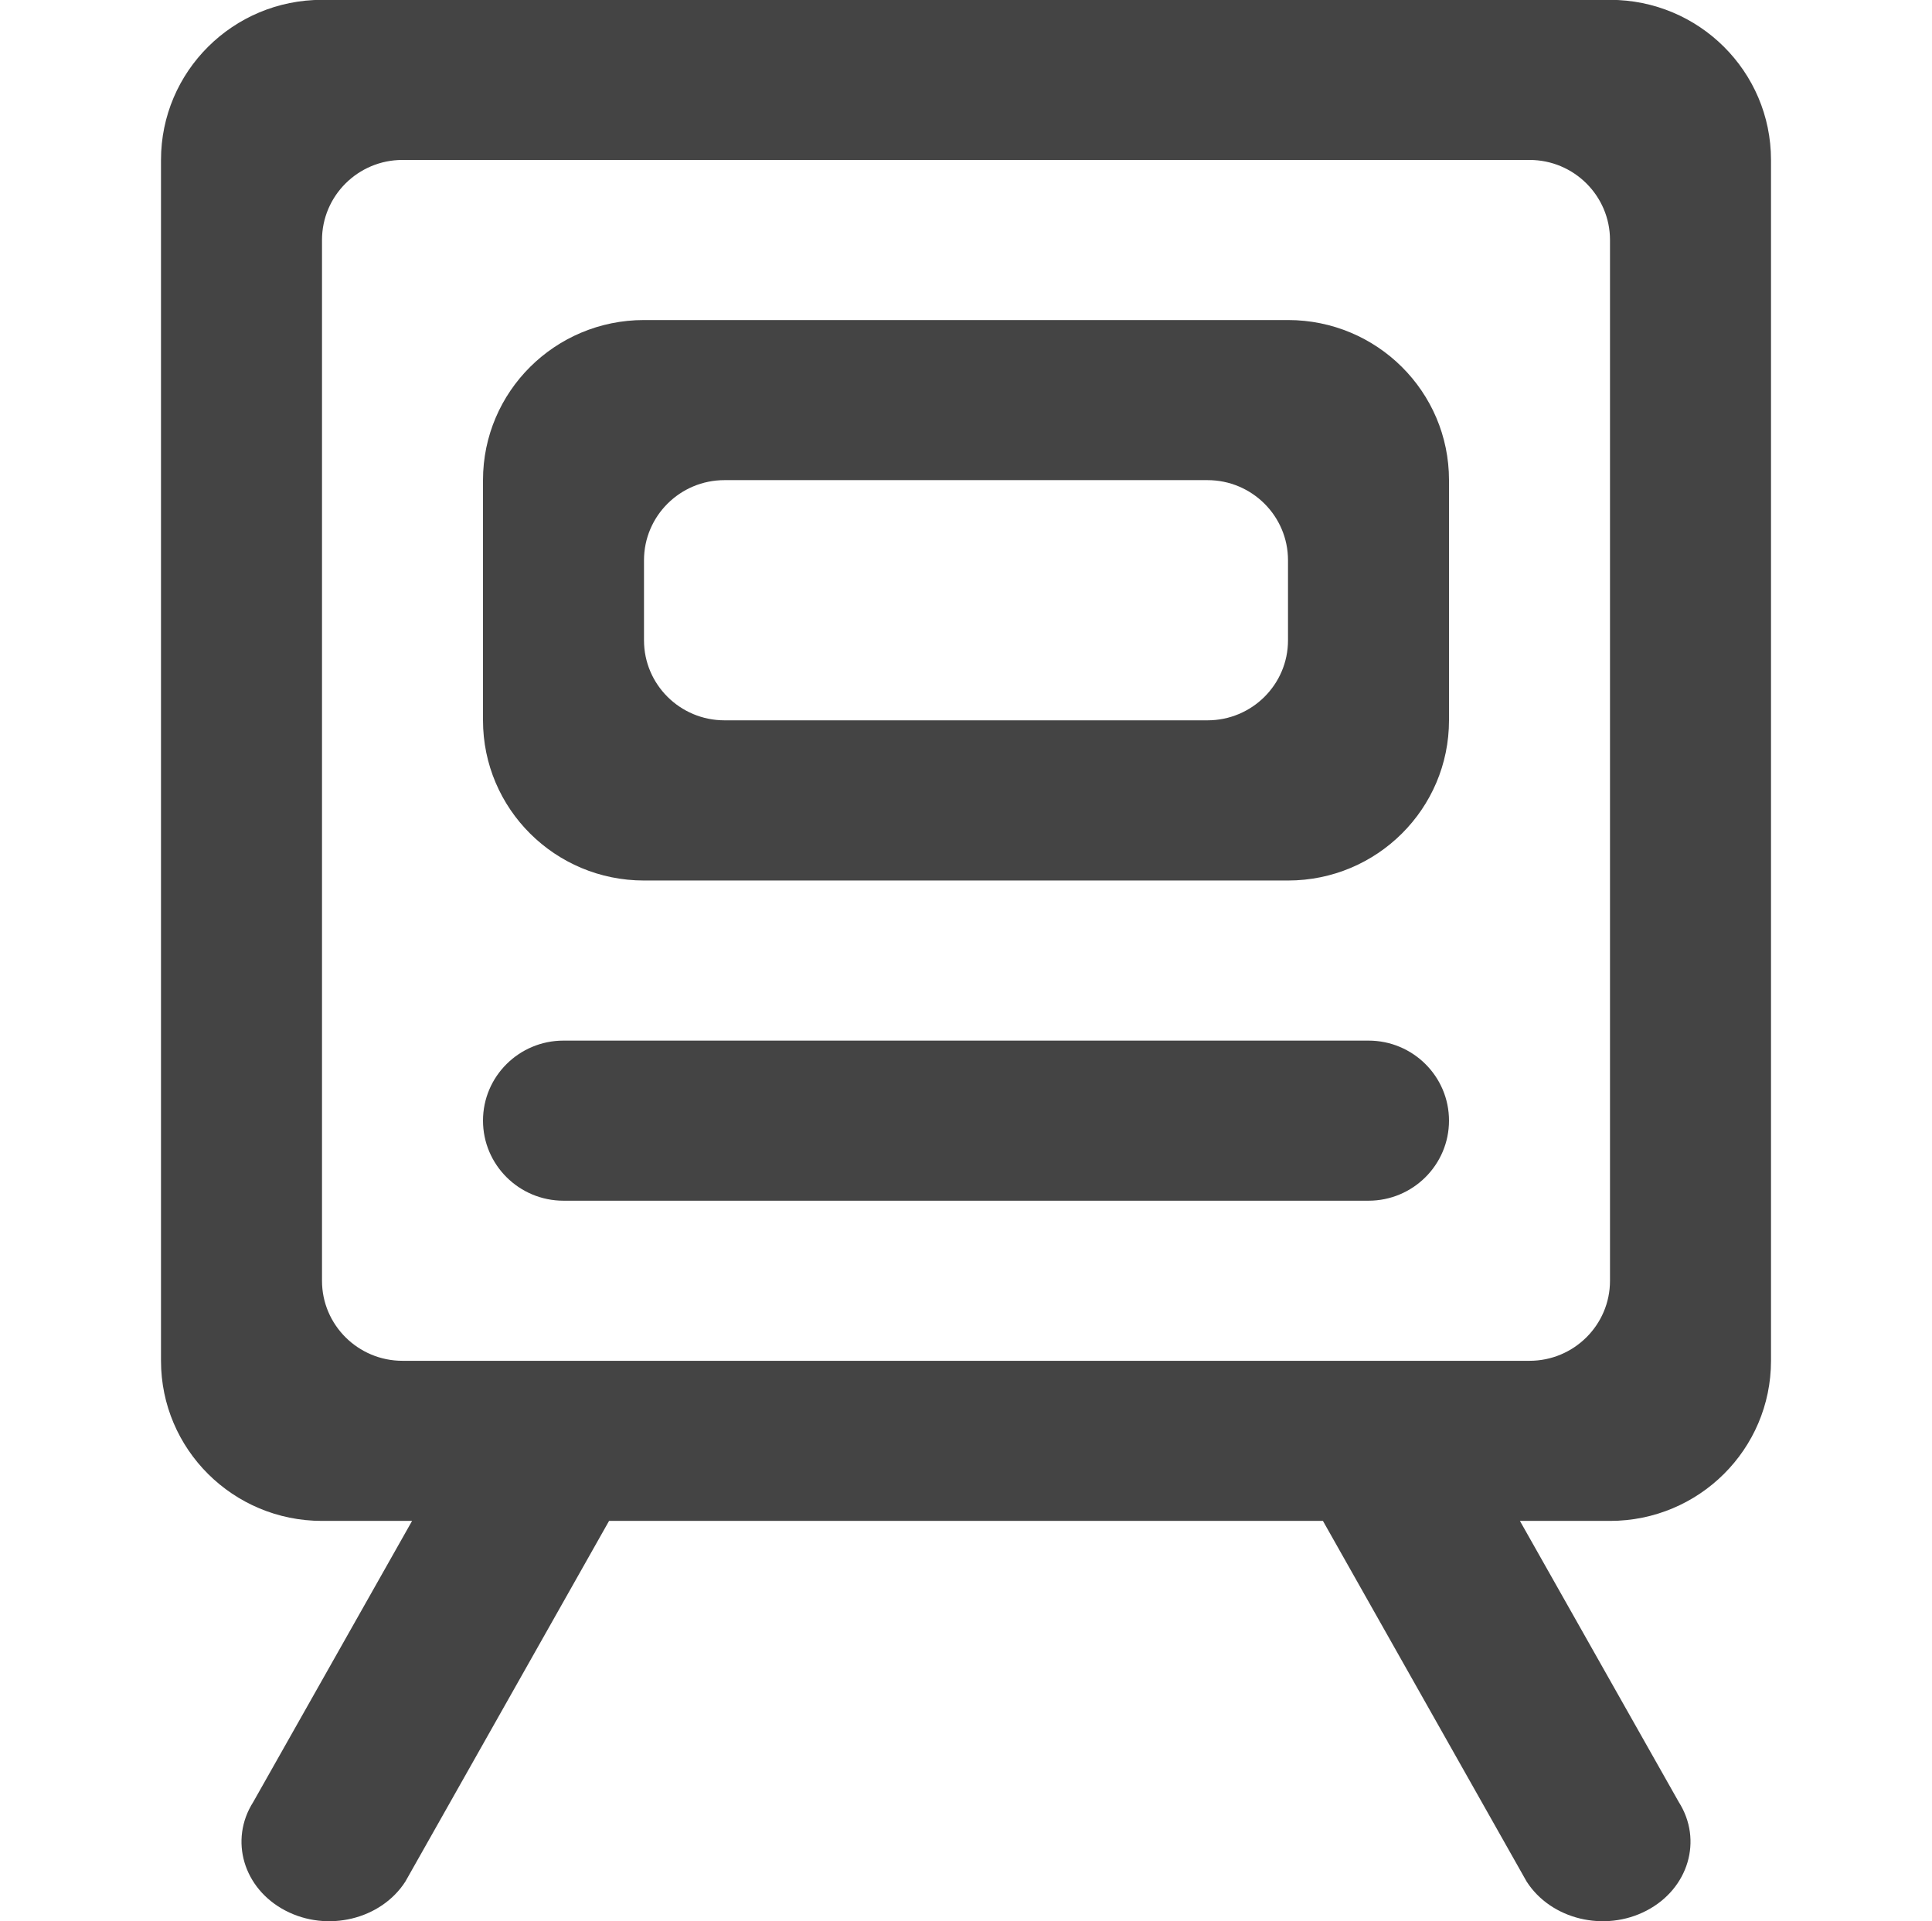 <svg xmlns="http://www.w3.org/2000/svg" xmlns:xlink="http://www.w3.org/1999/xlink" preserveAspectRatio="xMidYMid" width="24" height="23.87" viewBox="0 0 24 23.87">
  <defs>
    <style>
      .cls-1 {
        fill: #444;
        fill-rule: evenodd;
      }
    </style>
  </defs>
  <path d="M18.000,18.895 L16.881,18.895 L18.854,22.387 C19.155,22.860 18.976,23.464 18.455,23.736 C17.933,24.009 17.266,23.846 16.964,23.375 L14.434,18.895 L5.566,18.895 L3.036,23.375 C2.734,23.846 2.067,24.009 1.545,23.736 C1.024,23.464 0.845,22.860 1.146,22.387 L3.119,18.895 L2.000,18.895 C0.895,18.895 -0.000,18.005 -0.000,16.906 L-0.000,1.987 C-0.000,0.888 0.895,-0.002 2.000,-0.002 L18.000,-0.002 C19.105,-0.002 20.000,0.888 20.000,1.987 L20.000,16.906 C20.000,18.005 19.105,18.895 18.000,18.895 ZM18.000,2.982 C18.000,2.433 17.552,1.987 17.000,1.987 L3.000,1.987 C2.448,1.987 2.000,2.433 2.000,2.982 L2.000,15.912 C2.000,16.460 2.448,16.906 3.000,16.906 L17.000,16.906 C17.552,16.906 18.000,16.460 18.000,15.912 L18.000,2.982 ZM15.000,14.917 L5.000,14.917 C4.448,14.917 4.000,14.471 4.000,13.922 C4.000,13.373 4.448,12.928 5.000,12.928 L15.000,12.928 C15.552,12.928 16.000,13.373 16.000,13.922 C16.000,14.471 15.552,14.917 15.000,14.917 ZM14.000,10.939 L6.000,10.939 C4.895,10.939 4.000,10.048 4.000,8.949 L4.000,5.965 C4.000,4.866 4.895,3.976 6.000,3.976 L14.000,3.976 C15.105,3.976 16.000,4.866 16.000,5.965 L16.000,8.949 C16.000,10.048 15.105,10.939 14.000,10.939 ZM14.000,6.960 C14.000,6.411 13.552,5.965 13.000,5.965 L7.000,5.965 C6.448,5.965 6.000,6.411 6.000,6.960 L6.000,7.955 C6.000,8.504 6.448,8.949 7.000,8.949 L13.000,8.949 C13.552,8.949 14.000,8.504 14.000,7.955 L14.000,6.960 Z" transform="translate(2)" class="cls-1"/>
</svg>
